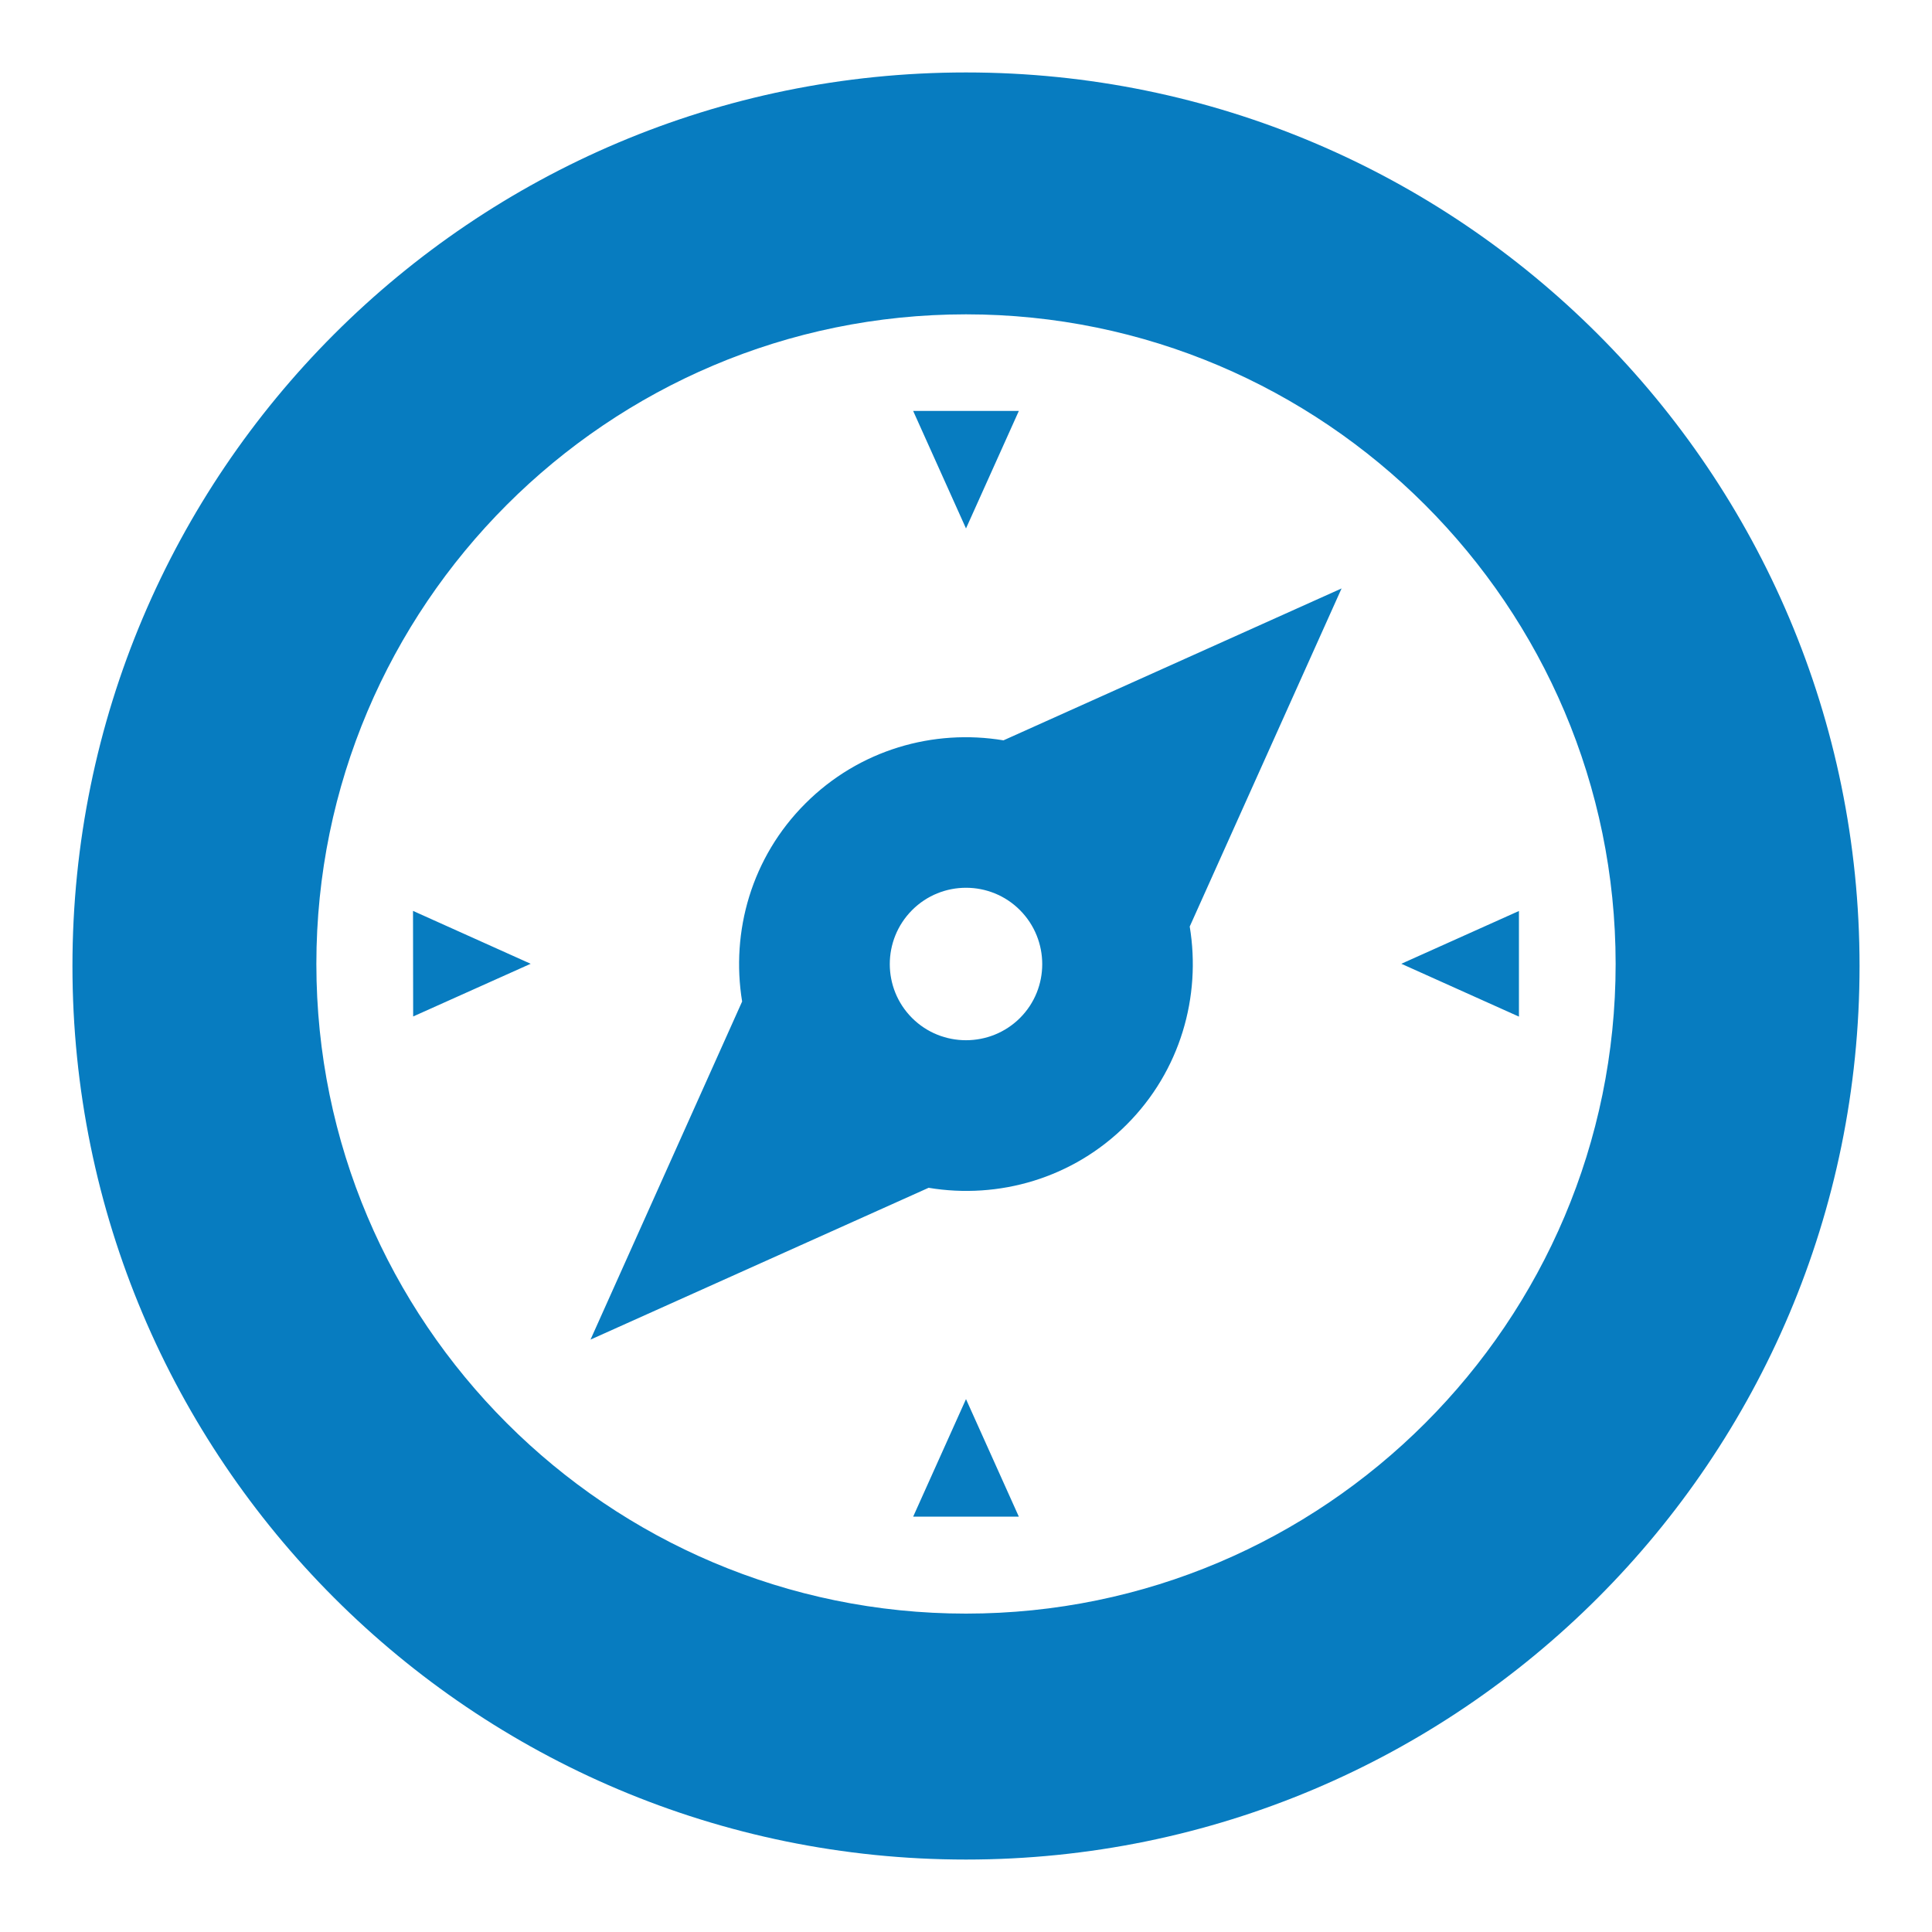 <?xml version="1.0" encoding="utf-8"?><svg xmlns="http://www.w3.org/2000/svg" width="40" height="40" viewBox="-133 -3 40 40"><path id="home-tools-transit-tracker" fill="#077cc0" d="m-113-1.5c-10.217 0-18.5 8.282-18.5 18.5s8.283 18.5 18.5 18.5 18.5-8.284 18.5-18.5c0-10.216-8.282-18.5-18.5-18.5m0 31.908c-7.417 0-13.45-6.03-13.45-13.45 0-7.416 6.03-13.45 13.45-13.45 7.416 0 13.45 6.04 13.45 13.45 0 7.416-6.03 13.45-13.45 13.45m.776-18.08c-1.447-.241-2.986.191-4.102 1.308-1.115 1.113-1.546 2.65-1.309 4.099l-3.139 7 7-3.143c1.446.241 2.986-.191 4.101-1.309 1.112-1.113 1.544-2.651 1.305-4.1l3.144-7-7 3.145m.341 5.749c-.616.613-1.619.613-2.233 0-.616-.615-.616-1.617 0-2.234.615-.617 1.618-.617 2.233 0 .614.617.616 1.619 0 2.234m-2.211 10.324h2.188l-1.094-2.434-1.094 2.434m2.188-22.893h-2.188l1.094 2.433 1.094-2.433m7.919 11.446l2.435 1.094v-2.187l-2.435 1.093m-20.459 1.091l2.433-1.091-2.436-1.095.003 2.186"/></svg>